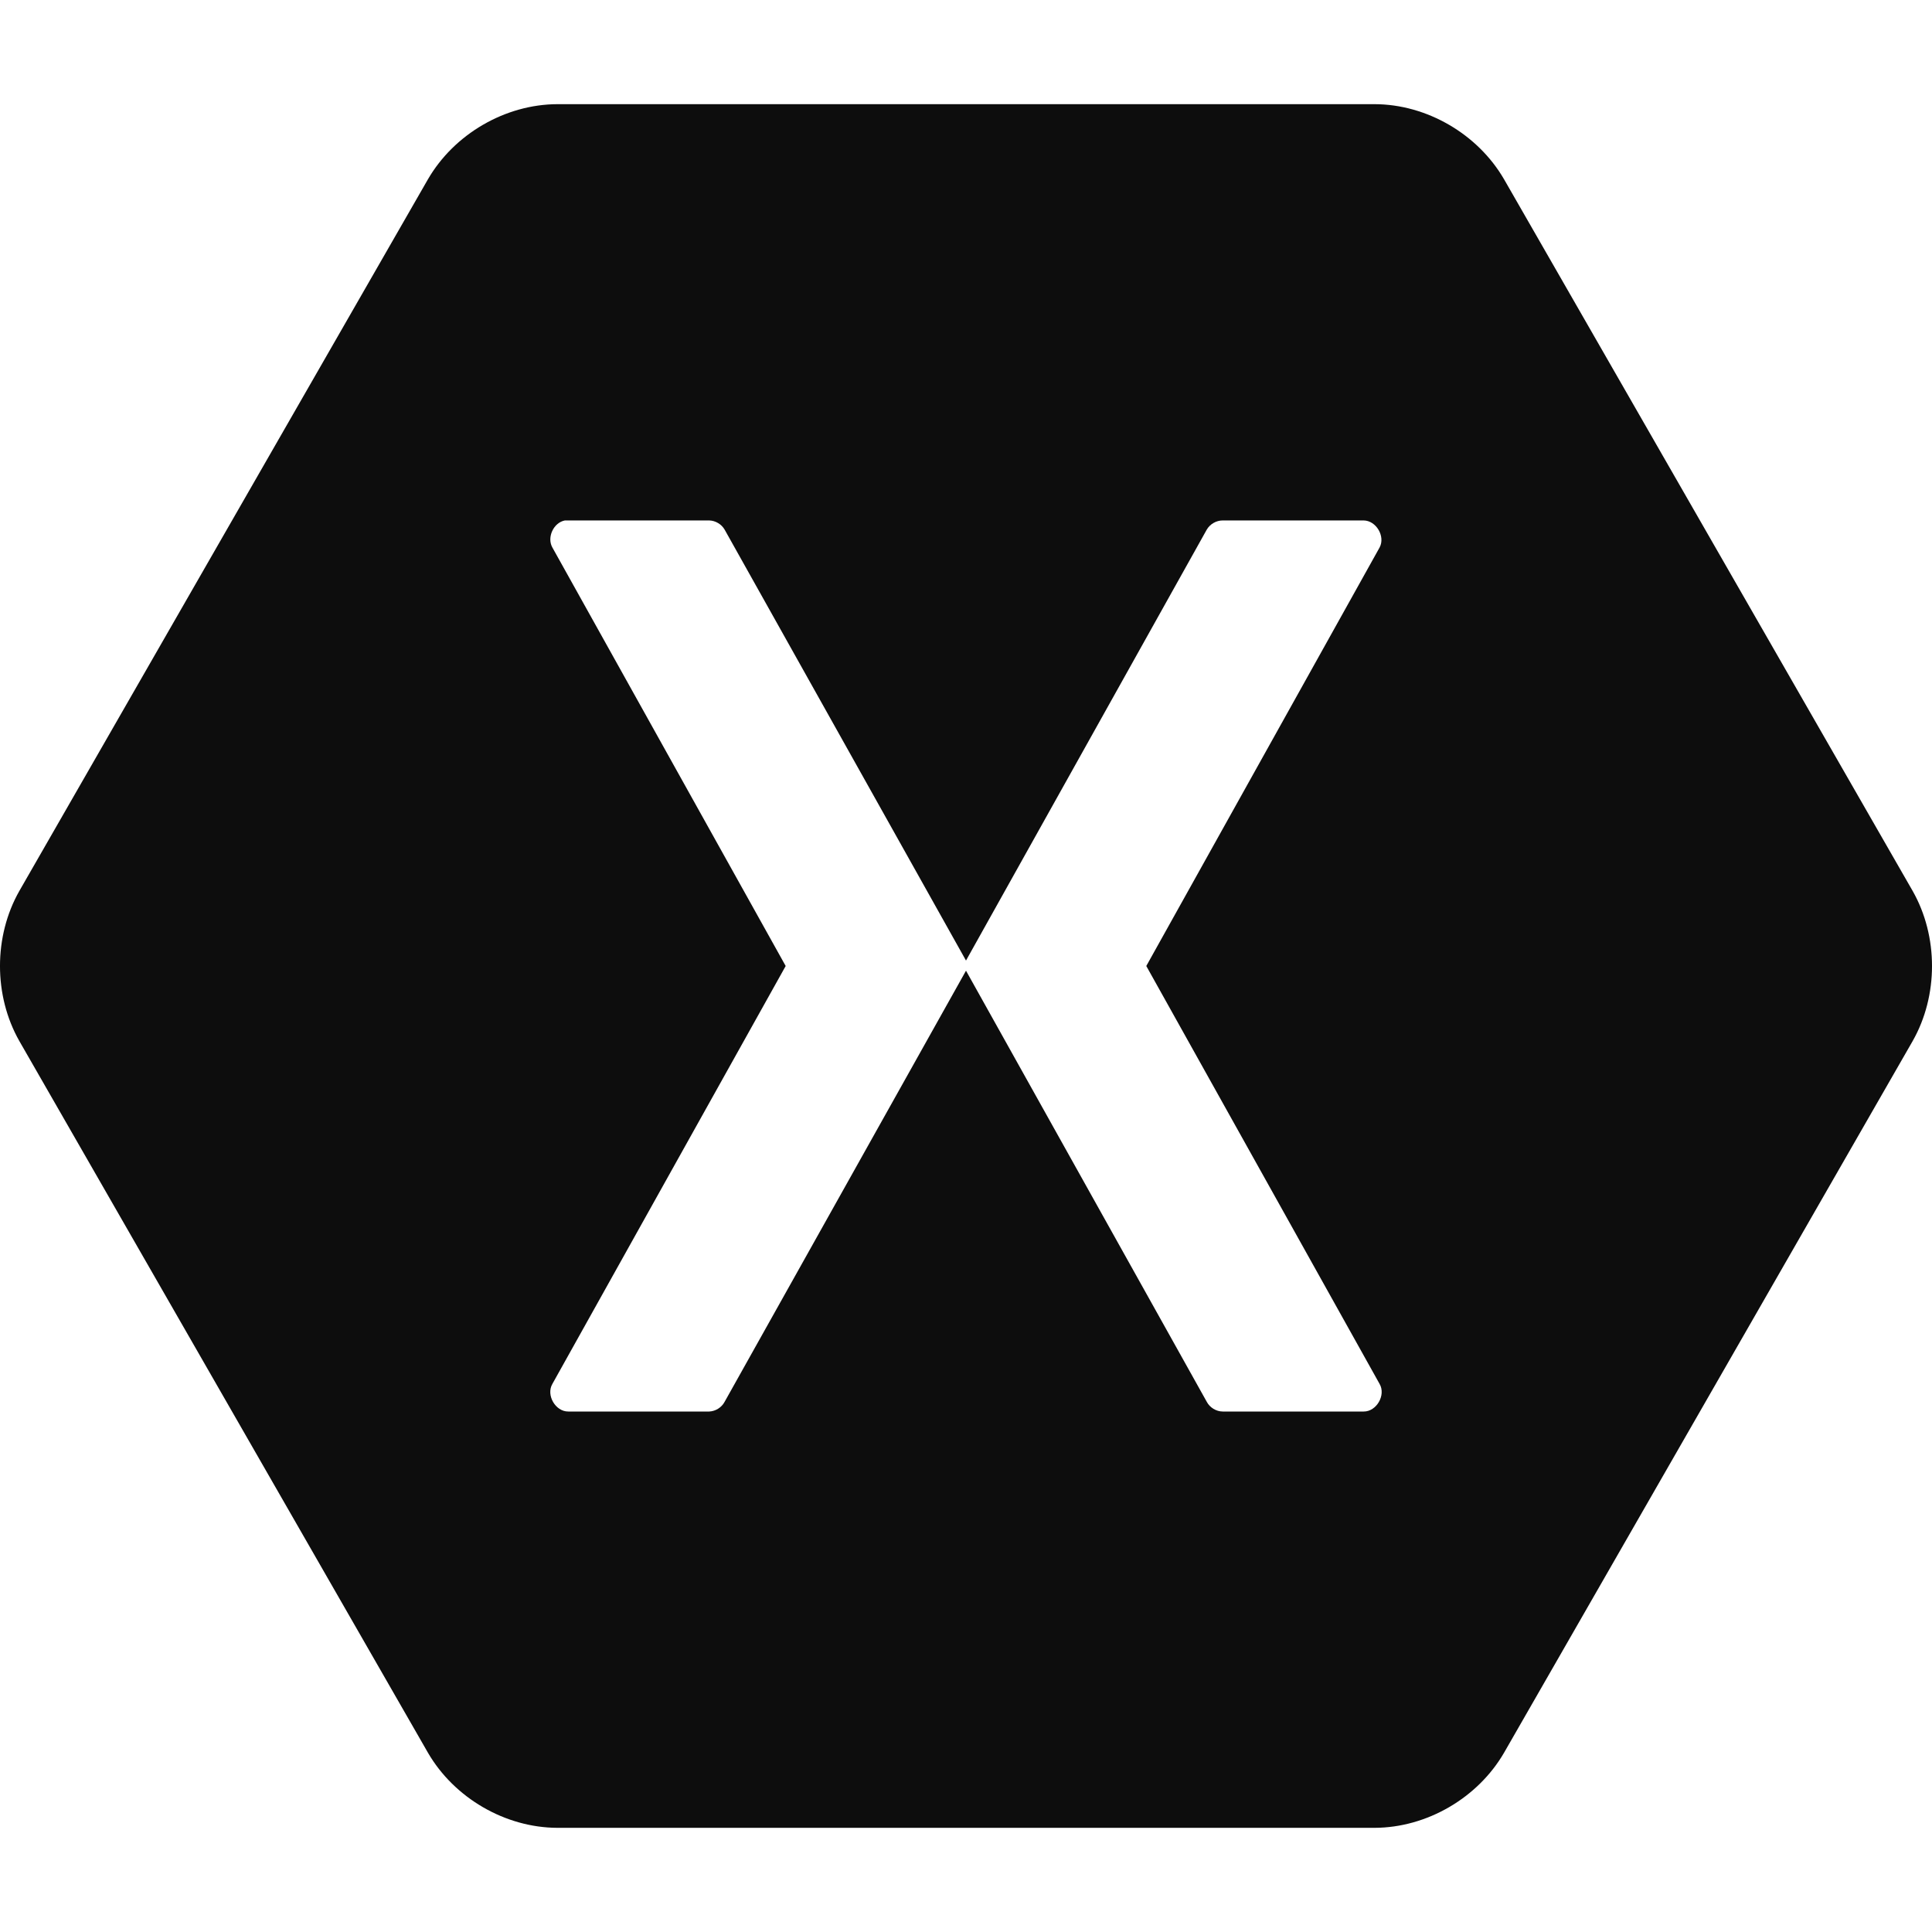 <svg width="60" height="60" viewBox="0 0 60 60" fill="none" xmlns="http://www.w3.org/2000/svg">
<g clip-path="url(#clip0_95_488)">
<path d="M17.312 3.235C15.692 3.239 14.106 4.161 13.29 5.568L0.602 27.667C-0.201 29.078 -0.201 30.922 0.602 32.333L13.29 54.432C14.106 55.839 15.692 56.761 17.312 56.765H42.688C44.308 56.761 45.894 55.839 46.71 54.432L59.398 32.333C60.201 30.922 60.201 29.078 59.398 27.667L46.71 5.568C45.894 4.161 44.308 3.238 42.688 3.235H17.312V3.235ZM22.026 16.163C22.22 16.168 22.408 16.28 22.504 16.448L30 29.831L37.477 16.448C37.577 16.275 37.774 16.162 37.973 16.163H42.35C42.738 16.167 43.028 16.656 42.846 17L35.599 30L42.846 42.982C43.045 43.328 42.748 43.84 42.35 43.836H37.973C37.77 43.835 37.572 43.714 37.477 43.534L30 30.146L22.504 43.534C22.412 43.709 22.223 43.828 22.026 43.836H17.649C17.251 43.84 16.954 43.328 17.153 42.982L24.4 30L17.153 17C16.979 16.686 17.191 16.23 17.543 16.163H22.026Z" fill="#0D0D0D"/>
</g>
<defs>
<clipPath id="clip0_95_488">
<rect width="60" height="60" fill="white"/>
</clipPath>
</defs>
</svg>
